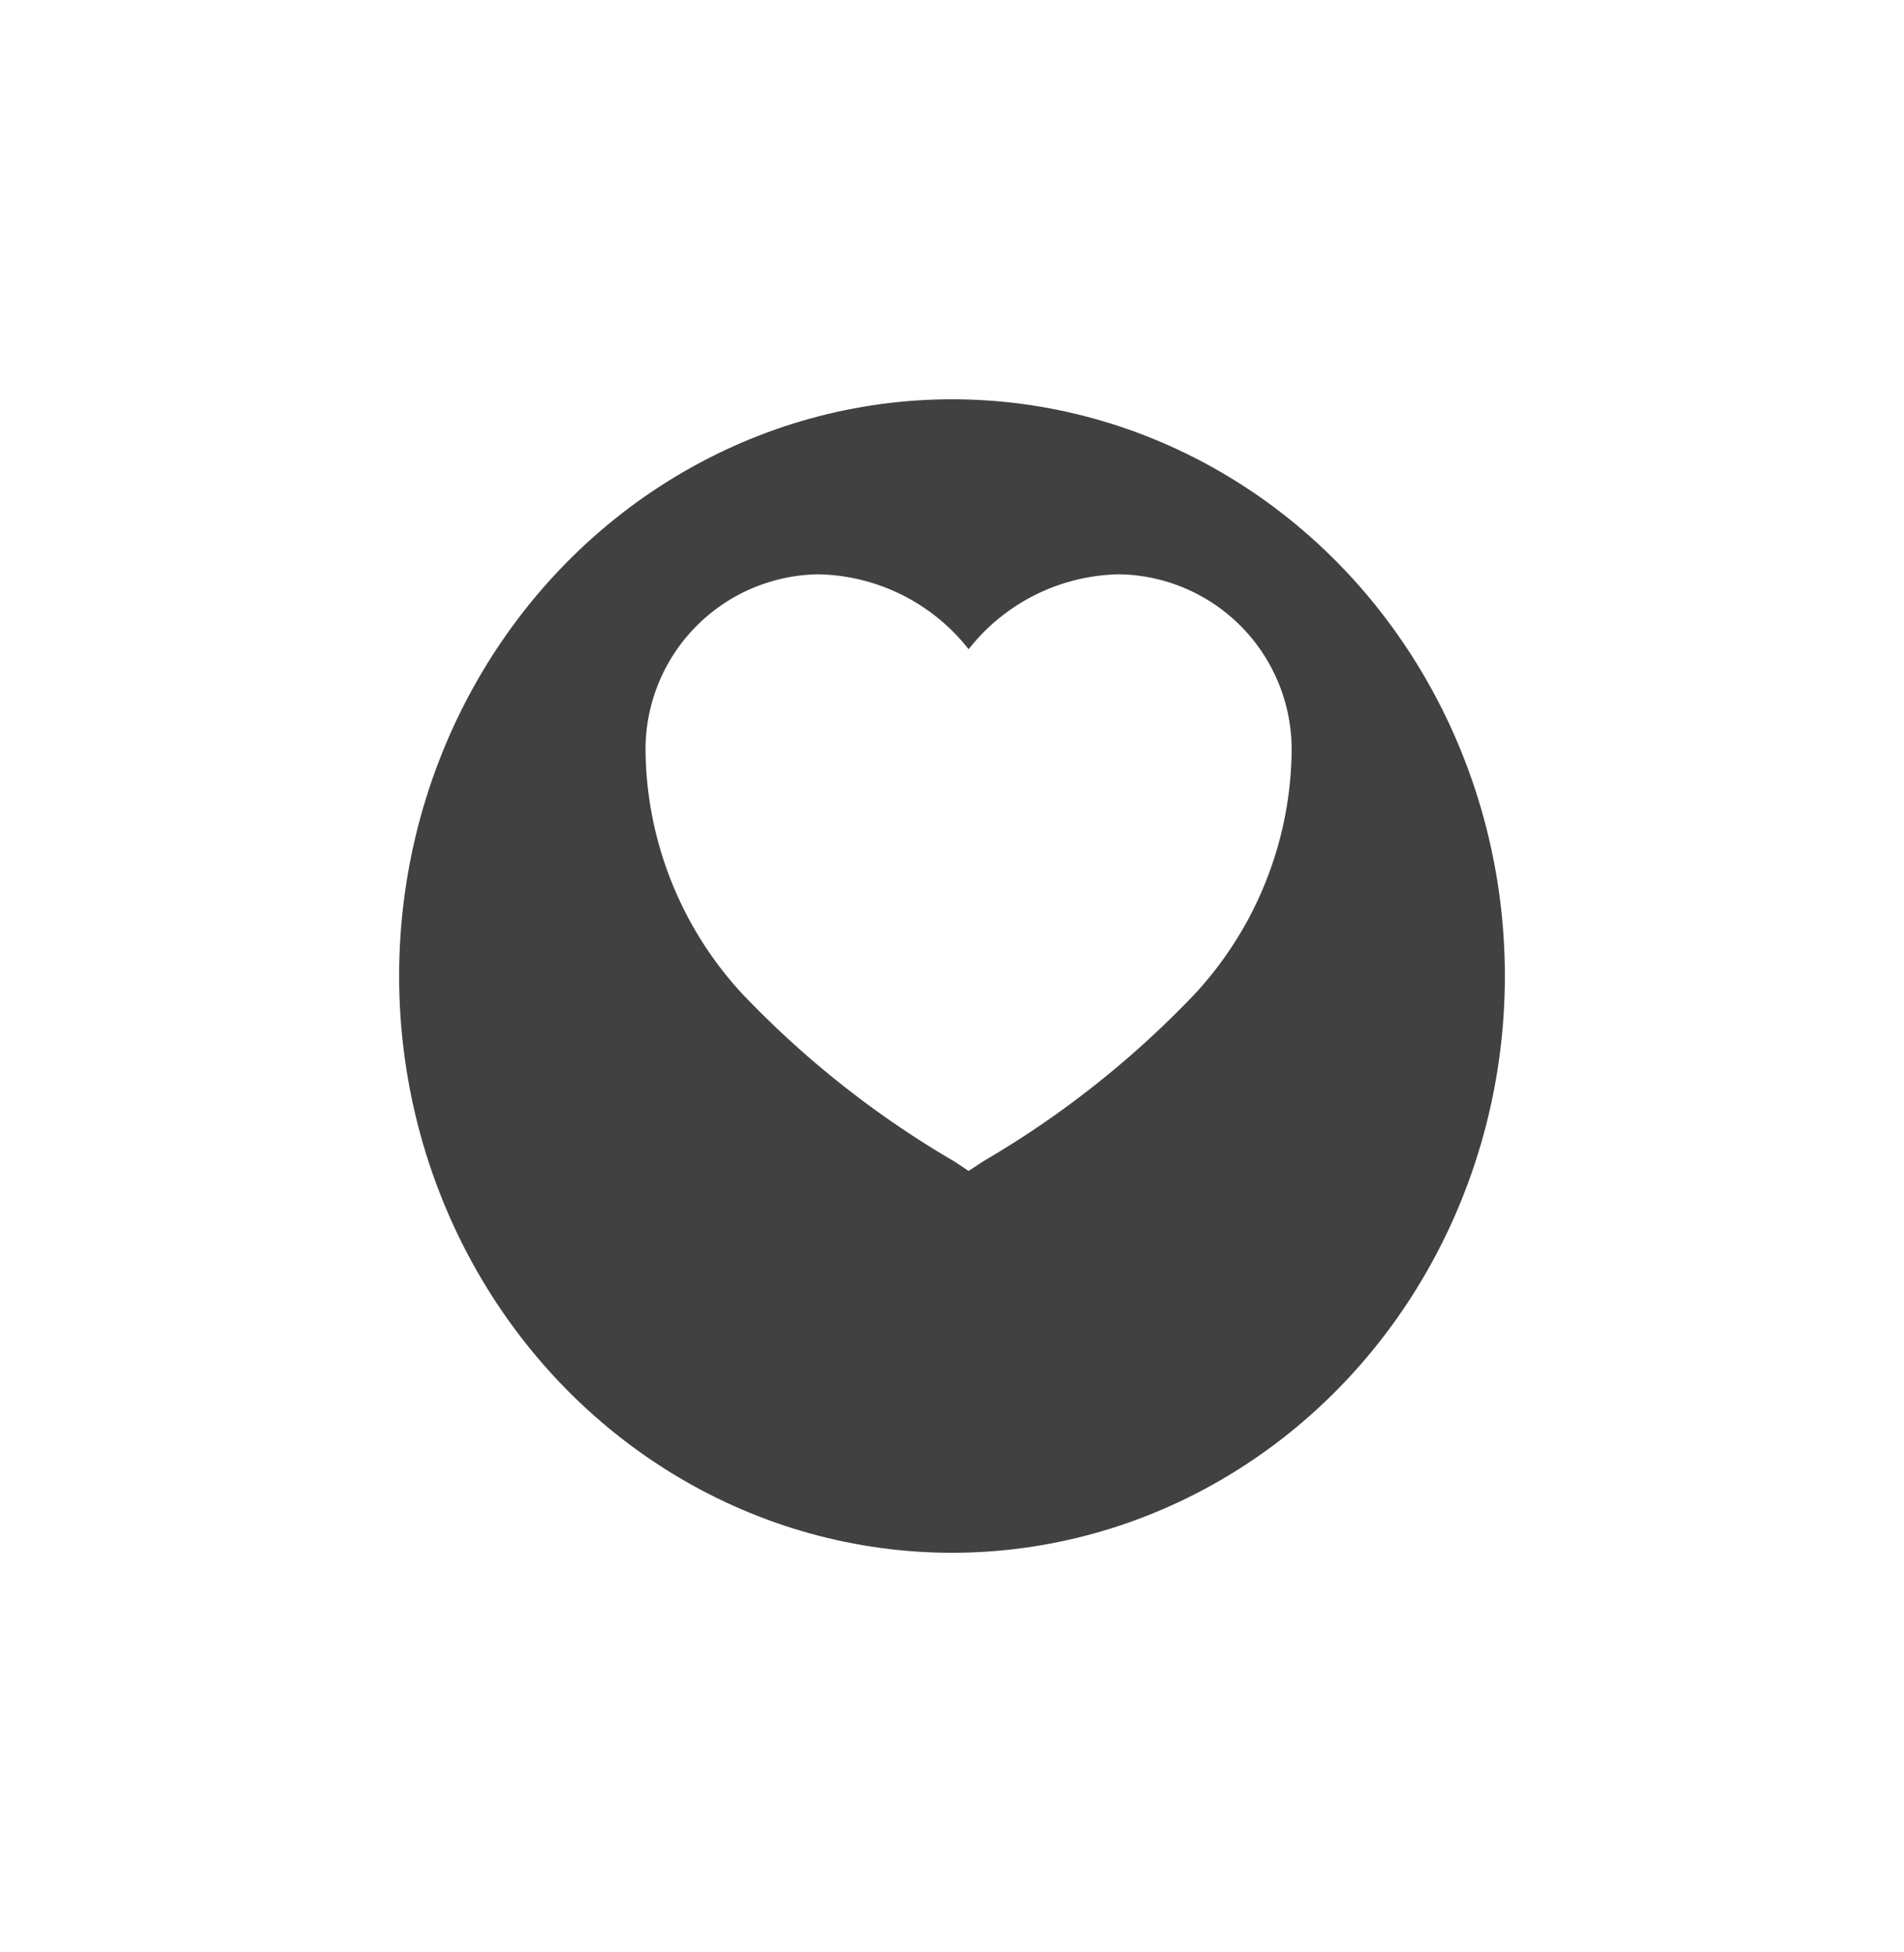 <svg xmlns="http://www.w3.org/2000/svg" xmlns:xlink="http://www.w3.org/1999/xlink" width="42.934" height="44" viewBox="0 0 42.934 44">
  <defs>
    <filter id="Ellipse_6" x="0" y="0" width="42.934" height="44" filterUnits="userSpaceOnUse">
      <feOffset dy="3" input="SourceAlpha"/>
      <feGaussianBlur stdDeviation="3" result="blur"/>
      <feFlood flood-opacity="0.161"/>
      <feComposite operator="in" in2="blur"/>
      <feComposite in="SourceGraphic"/>
    </filter>
  </defs>
  <g id="Group_675" data-name="Group 675" transform="translate(-971 -3)">
    <g transform="matrix(1, 0, 0, 1, 971, 3)" filter="url(#Ellipse_6)">
      <ellipse id="Ellipse_6-2" data-name="Ellipse 6" cx="12.467" cy="13" rx="12.467" ry="13" transform="translate(9 6)" fill="#414141"/>
    </g>
    <path id="heart-sharp" d="M10.66,17.949l-.315-.21a21.676,21.676,0,0,1-4.8-3.794,8.2,8.2,0,0,1-2.171-5.5A3.952,3.952,0,0,1,7.265,4.5,4.415,4.415,0,0,1,10.66,6.189,4.415,4.415,0,0,1,14.054,4.5a3.952,3.952,0,0,1,3.89,3.946,8.193,8.193,0,0,1-2.171,5.5,21.639,21.639,0,0,1-4.8,3.795Z" transform="translate(982.182 11.445)" fill="#fff"/>
  </g>
</svg>
